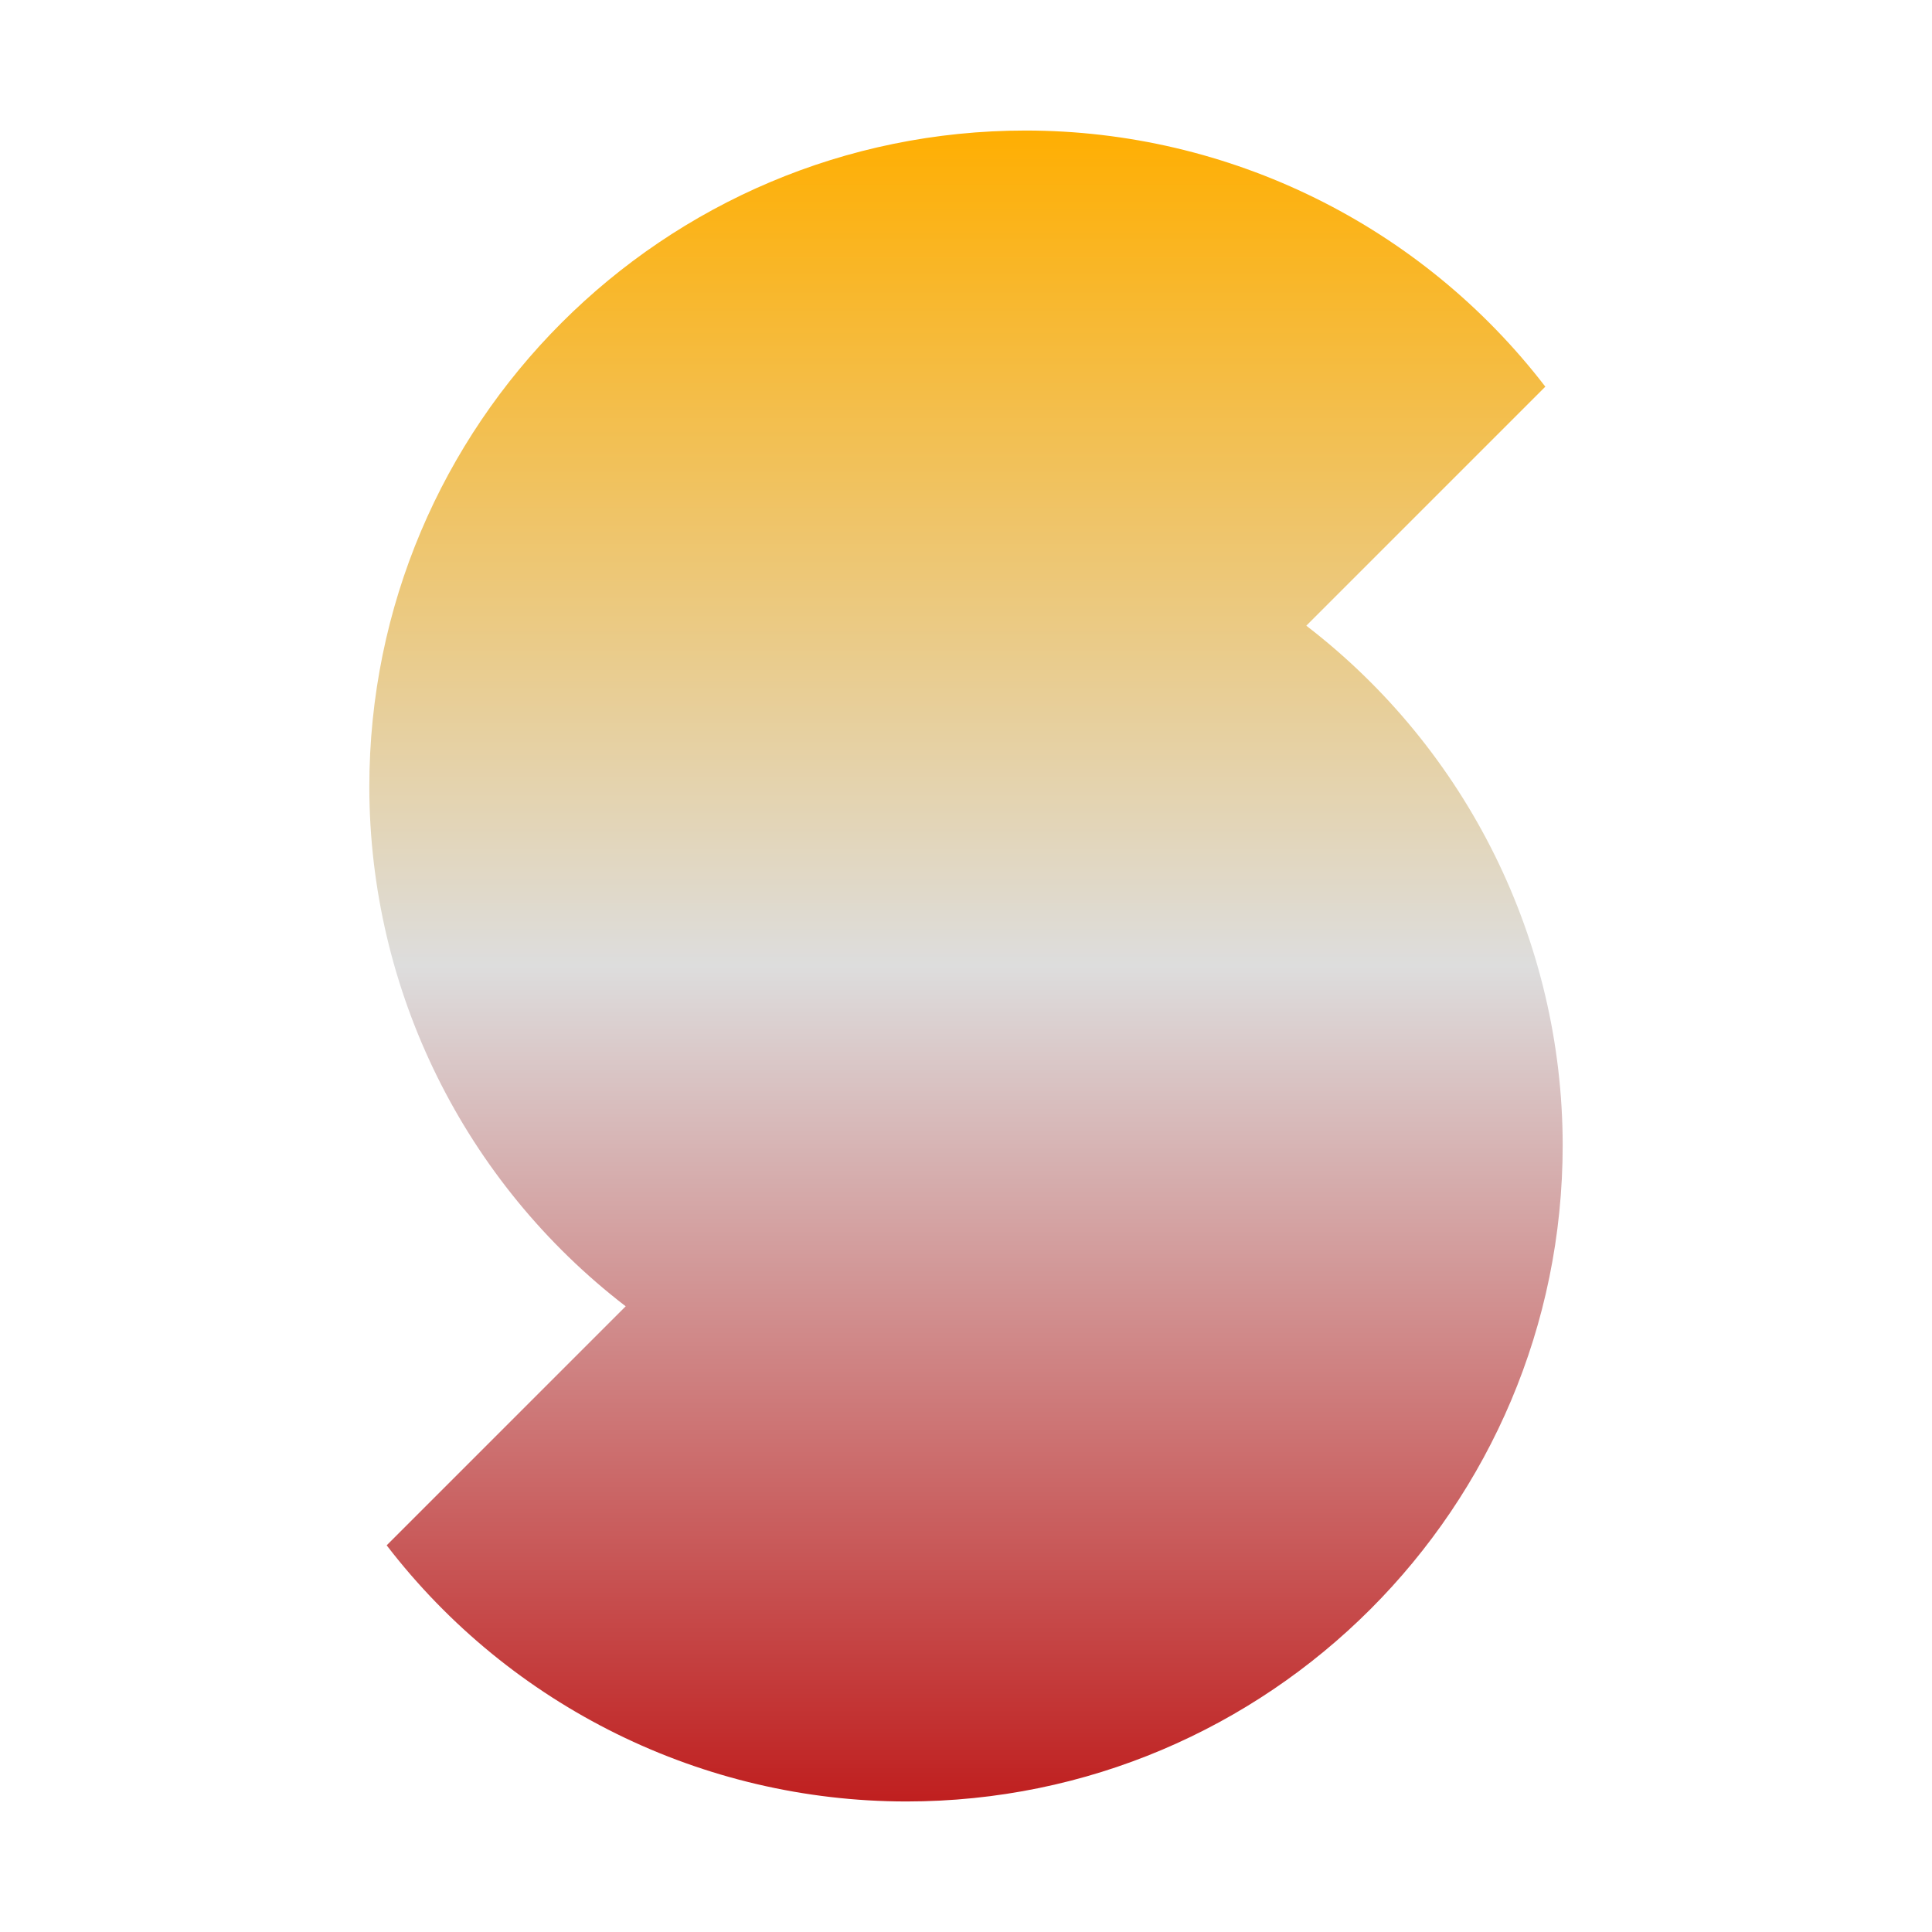 <svg xmlns="http://www.w3.org/2000/svg" xmlns:xlink="http://www.w3.org/1999/xlink" width="64px" height="64px" viewBox="0 0 64 64" version="1.1">
<defs>
<linearGradient id="linear0" gradientUnits="userSpaceOnUse" x1="0" y1="0" x2="0" y2="1" gradientTransform="matrix(39.532,0,0,55.351,12.234,4.324)">
<stop offset="0" style="stop-color:#ffae00;stop-opacity:1;"/>
<stop offset="0.5" style="stop-color:#dddddd;stop-opacity:1;"/>
<stop offset="1" style="stop-color:#bf1d1d;stop-opacity:1;"/>
</linearGradient>
</defs>
<g id="surface1">
<path style=" stroke:none;fill-rule:nonzero;fill:url(#linear0);" d="M 12.809 51.191 C 16.918 56.539 23.281 59.672 30.023 59.676 C 42.031 59.676 51.766 49.941 51.766 37.93 C 51.758 31.188 48.617 24.836 43.273 20.727 L 51.191 12.809 C 47.082 7.461 40.719 4.328 33.977 4.324 C 21.969 4.324 12.234 14.059 12.234 26.07 C 12.242 32.812 15.383 39.164 20.727 43.273 Z M 12.809 51.191 "/>
</g>
</svg>
